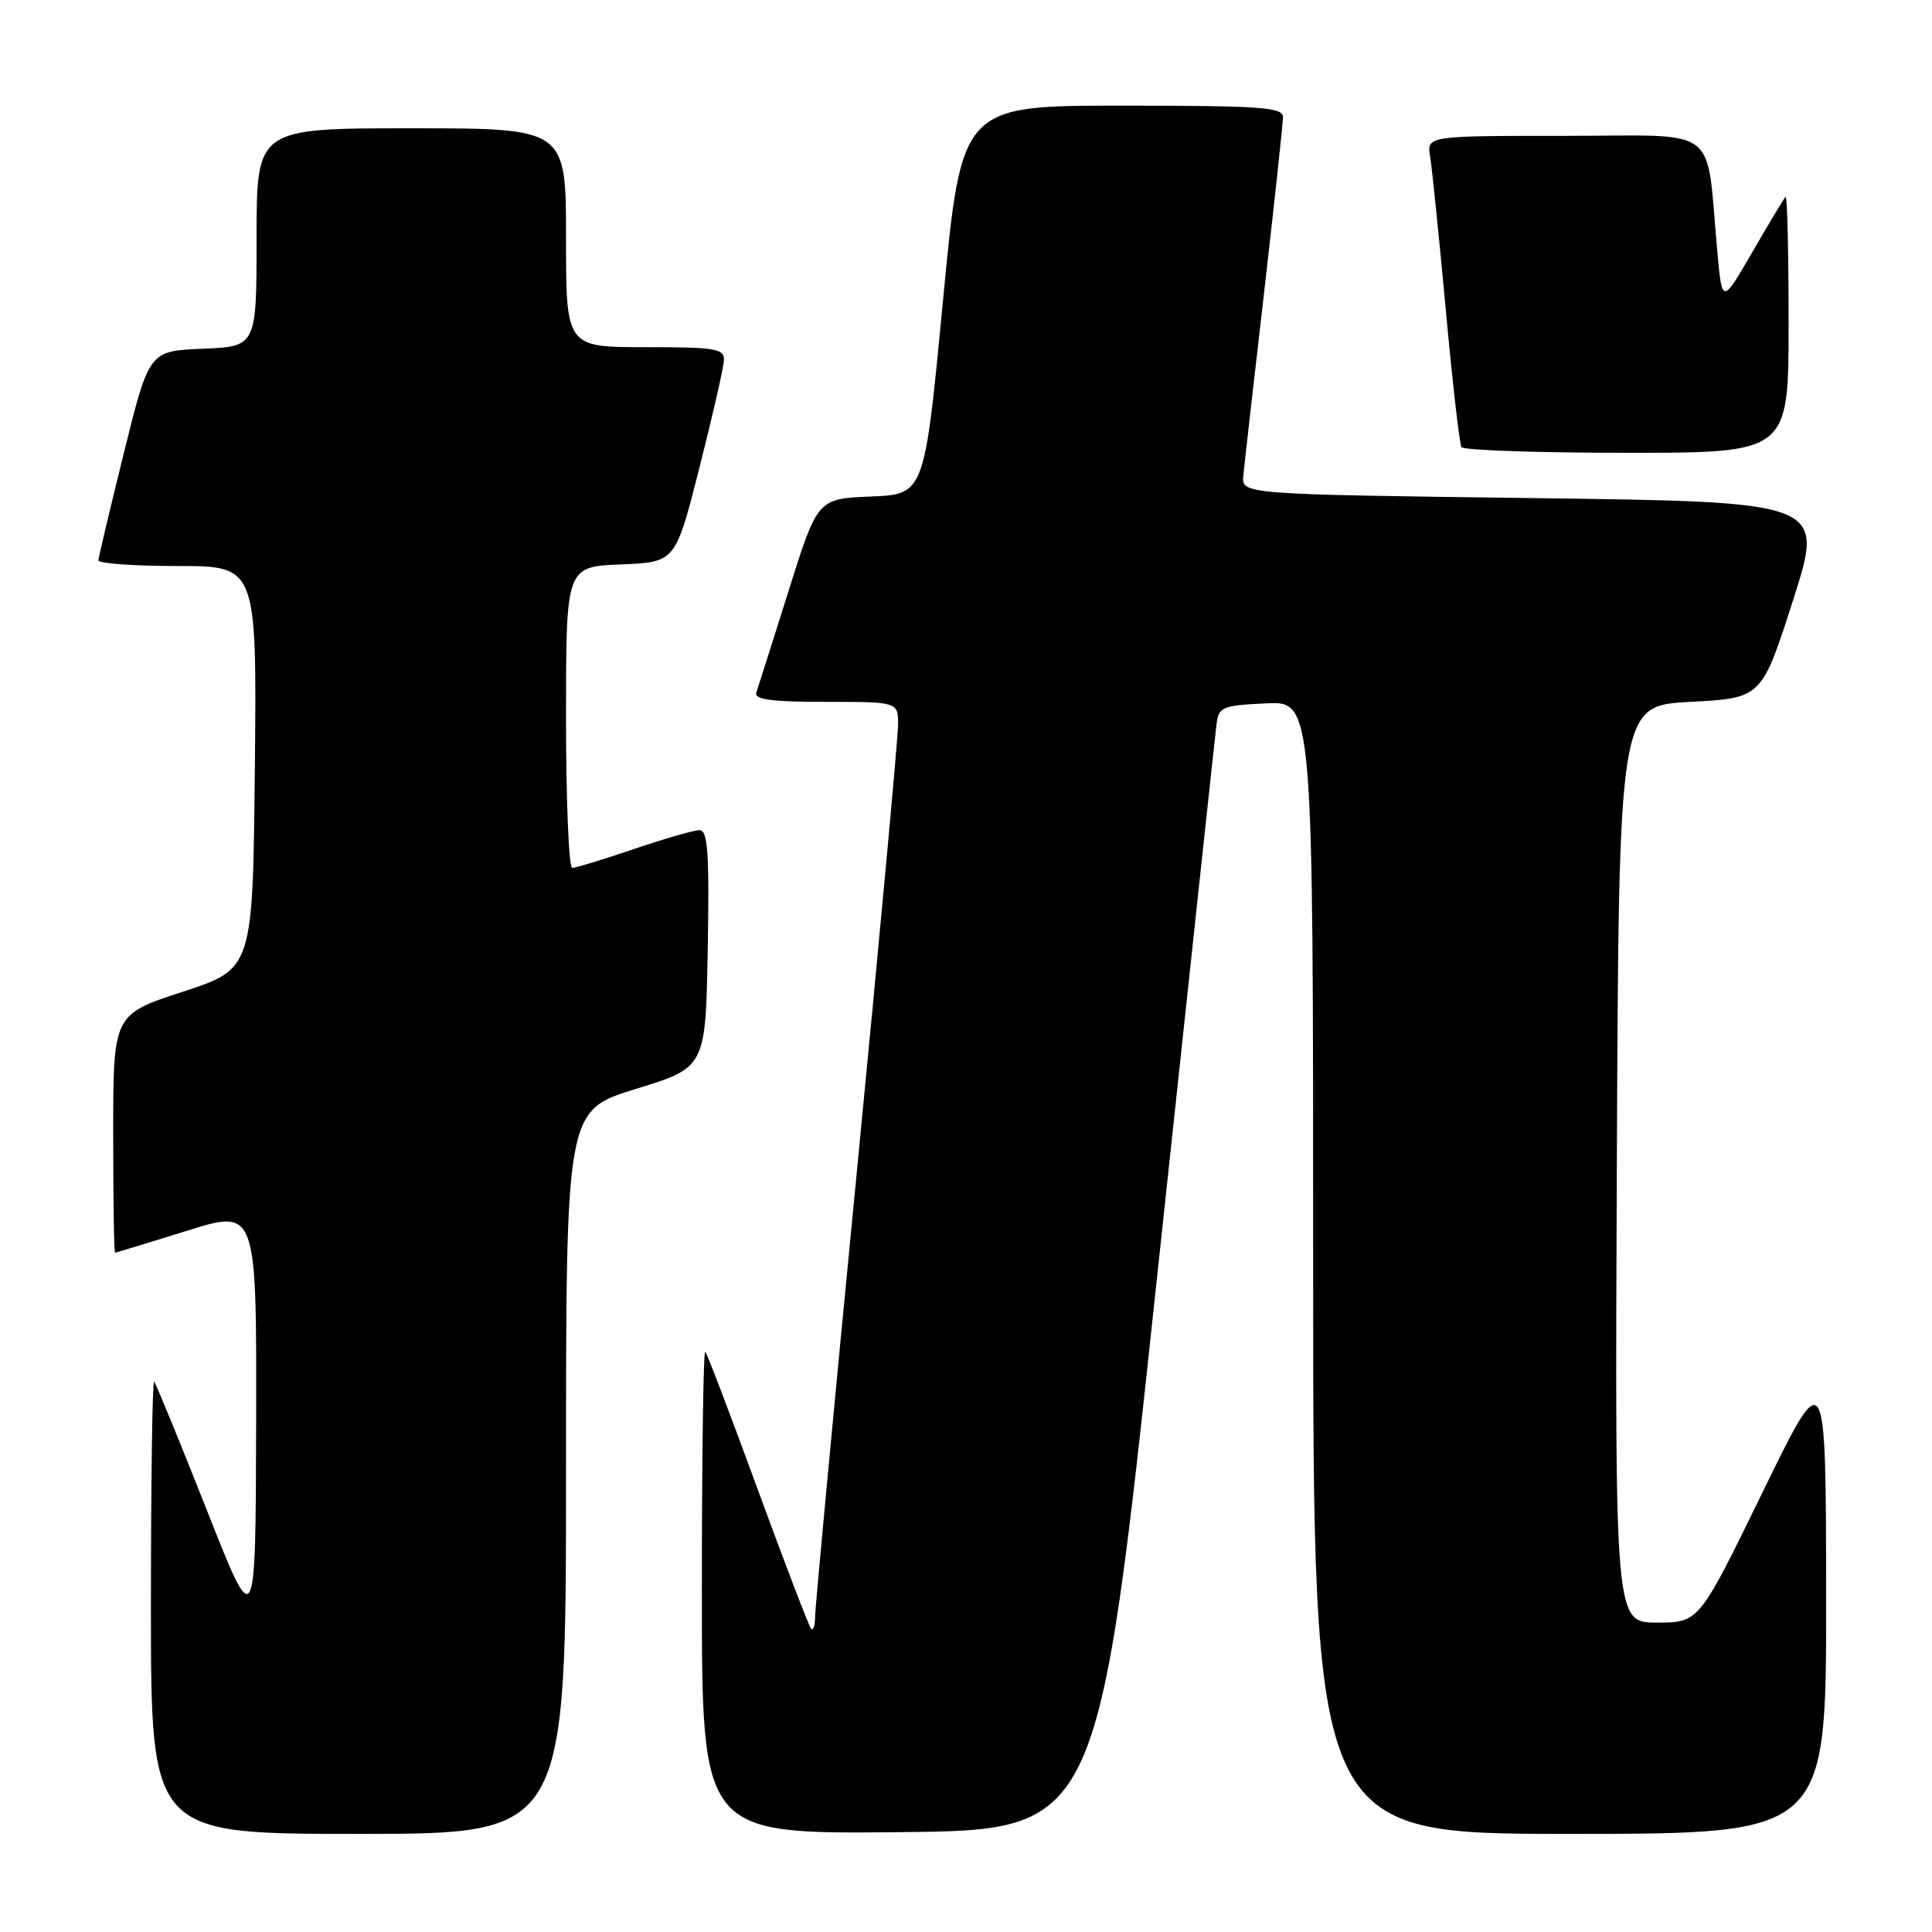 <?xml version="1.0" encoding="UTF-8" standalone="no"?>
<!DOCTYPE svg PUBLIC "-//W3C//DTD SVG 1.1//EN" "http://www.w3.org/Graphics/SVG/1.1/DTD/svg11.dtd" >
<svg xmlns="http://www.w3.org/2000/svg" xmlns:xlink="http://www.w3.org/1999/xlink" version="1.1" viewBox="0 0 256 256">
 <g >
 <path fill="currentColor"
d=" M 75.00 195.07 C 75.00 147.14 75.00 147.14 84.25 144.29 C 93.50 141.44 93.50 141.44 93.78 125.72 C 94.00 113.05 93.79 110.00 92.70 110.00 C 91.96 110.00 88.04 111.13 84.00 112.50 C 79.96 113.88 76.28 115.00 75.82 115.00 C 75.37 115.00 75.00 106.02 75.00 95.04 C 75.00 75.09 75.00 75.09 82.25 74.79 C 89.50 74.50 89.50 74.50 92.67 62.00 C 94.42 55.12 95.88 48.71 95.92 47.75 C 95.99 46.19 94.86 46.00 85.50 46.00 C 75.00 46.00 75.00 46.00 75.00 31.50 C 75.00 17.00 75.00 17.00 54.50 17.00 C 34.00 17.00 34.00 17.00 34.00 31.46 C 34.00 45.91 34.00 45.91 26.88 46.21 C 19.76 46.50 19.76 46.50 16.42 60.00 C 14.58 67.42 13.06 73.84 13.04 74.25 C 13.02 74.66 17.73 75.00 23.52 75.00 C 34.03 75.00 34.03 75.00 33.77 101.69 C 33.50 128.37 33.50 128.37 24.25 131.40 C 15.00 134.42 15.00 134.42 15.00 150.21 C 15.00 158.89 15.11 165.99 15.25 165.99 C 15.39 165.98 19.66 164.68 24.75 163.09 C 34.00 160.20 34.00 160.20 33.94 188.35 C 33.87 216.50 33.87 216.50 27.37 200.01 C 23.79 190.94 20.66 183.33 20.43 183.10 C 20.19 182.86 20.00 196.24 20.00 212.83 C 20.00 243.00 20.00 243.00 47.50 243.00 C 75.00 243.00 75.00 243.00 75.00 195.07 Z  M 153.18 170.50 C 157.42 130.90 161.02 97.38 161.19 96.00 C 161.48 93.67 161.93 93.48 167.75 93.20 C 174.00 92.90 174.00 92.90 174.00 167.95 C 174.00 243.00 174.00 243.00 208.00 243.00 C 242.00 243.00 242.00 243.00 241.97 211.75 C 241.95 180.50 241.95 180.50 233.54 197.75 C 225.13 215.00 225.13 215.00 219.56 215.00 C 213.98 215.00 213.98 215.00 214.24 154.25 C 214.50 93.50 214.50 93.50 223.97 93.00 C 233.43 92.50 233.43 92.50 237.60 79.50 C 241.76 66.50 241.76 66.50 203.13 66.00 C 164.50 65.50 164.50 65.50 164.75 63.00 C 164.88 61.62 166.12 50.72 167.50 38.76 C 168.87 26.81 170.00 16.35 170.00 15.51 C 170.00 14.21 167.05 14.00 148.71 14.00 C 127.41 14.00 127.41 14.00 124.96 39.75 C 122.50 65.50 122.50 65.50 115.41 65.79 C 108.33 66.08 108.33 66.08 104.49 78.29 C 102.38 85.01 100.46 91.06 100.22 91.75 C 99.89 92.69 102.14 93.00 109.39 93.00 C 119.00 93.00 119.00 93.00 119.00 96.02 C 119.00 97.69 116.53 124.51 113.50 155.64 C 110.47 186.76 108.00 213.15 108.00 214.28 C 108.00 215.41 107.77 216.10 107.48 215.82 C 107.20 215.53 104.03 207.26 100.43 197.43 C 96.84 187.61 93.70 179.37 93.45 179.12 C 93.20 178.87 93.00 193.15 93.00 210.85 C 93.00 243.03 93.00 243.03 119.25 242.77 C 145.49 242.50 145.49 242.50 153.18 170.50 Z  M 237.00 42.83 C 237.00 33.39 236.82 25.85 236.59 26.08 C 236.37 26.31 234.39 29.61 232.19 33.41 C 228.19 40.31 228.19 40.31 227.56 33.41 C 226.00 16.28 228.24 18.00 207.46 18.00 C 189.05 18.00 189.05 18.00 189.50 20.75 C 189.75 22.26 190.68 31.37 191.57 40.99 C 192.45 50.61 193.39 58.82 193.65 59.24 C 193.91 59.66 203.77 60.00 215.56 60.00 C 237.00 60.00 237.00 60.00 237.00 42.83 Z "/>
</g>
</svg>